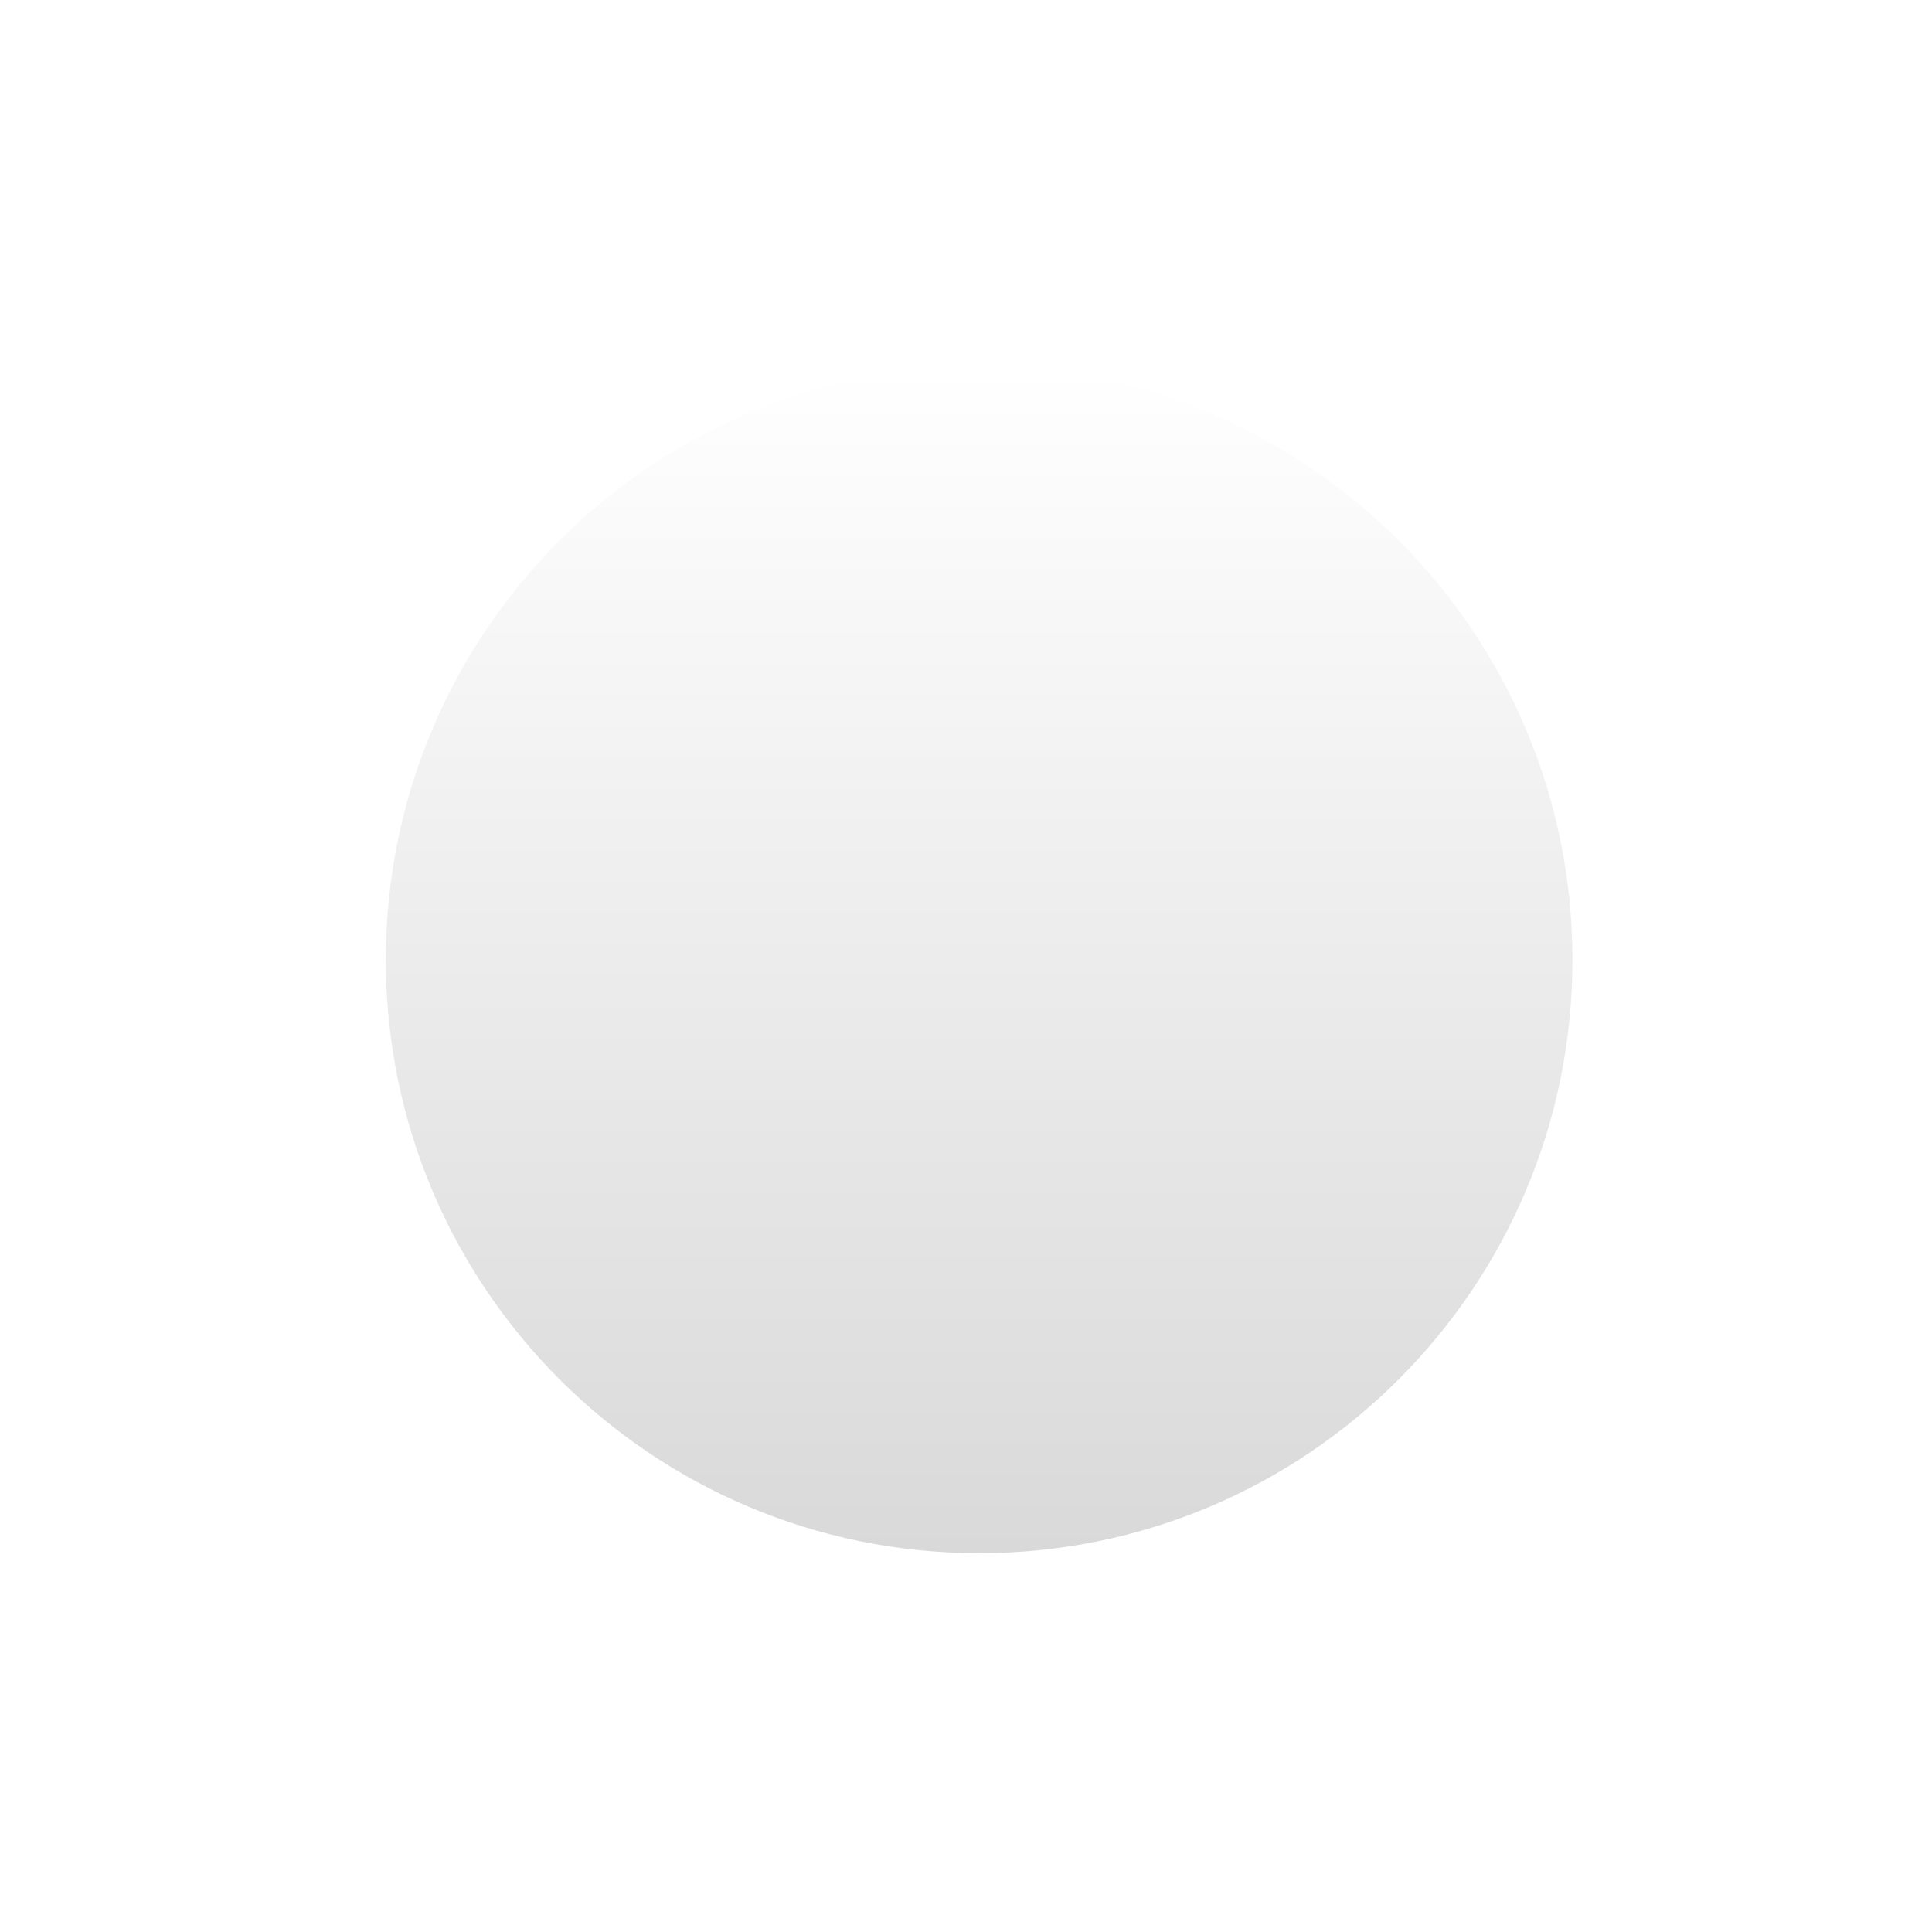 <svg width="69" height="69" viewBox="0 0 69 69" fill="none" xmlns="http://www.w3.org/2000/svg">
<g filter="url(#filter0_d_34_825)">
<path d="M39.452 8.609H39.452C27.749 8.609 18.263 18.096 18.263 29.799V29.799C18.263 41.501 27.749 50.988 39.452 50.988H39.452C51.154 50.988 60.641 41.501 60.641 29.799V29.799C60.641 18.096 51.154 8.609 39.452 8.609Z" fill="url(#paint0_linear_34_825)"/>
</g>
<defs>
<filter id="filter0_d_34_825" x="0.971" y="0.284" width="67.996" height="67.996" filterUnits="userSpaceOnUse" color-interpolation-filters="sRGB">
<feFlood flood-opacity="0" result="BackgroundImageFix"/>
<feColorMatrix in="SourceAlpha" type="matrix" values="0 0 0 0 0 0 0 0 0 0 0 0 0 0 0 0 0 0 127 0" result="hardAlpha"/>
<feOffset dx="-4.483" dy="4.483"/>
<feGaussianBlur stdDeviation="6.404"/>
<feColorMatrix type="matrix" values="0 0 0 0 0.029 0 0 0 0 0.029 0 0 0 0 0.029 0 0 0 0.25 0"/>
<feBlend mode="normal" in2="BackgroundImageFix" result="effect1_dropShadow_34_825"/>
<feBlend mode="normal" in="SourceGraphic" in2="effect1_dropShadow_34_825" result="shape"/>
</filter>
<linearGradient id="paint0_linear_34_825" x1="39.452" y1="8.609" x2="39.452" y2="50.988" gradientUnits="userSpaceOnUse">
<stop stop-color="white"/>
<stop offset="1" stop-color="#D9D9D9"/>
</linearGradient>
</defs>
</svg>

